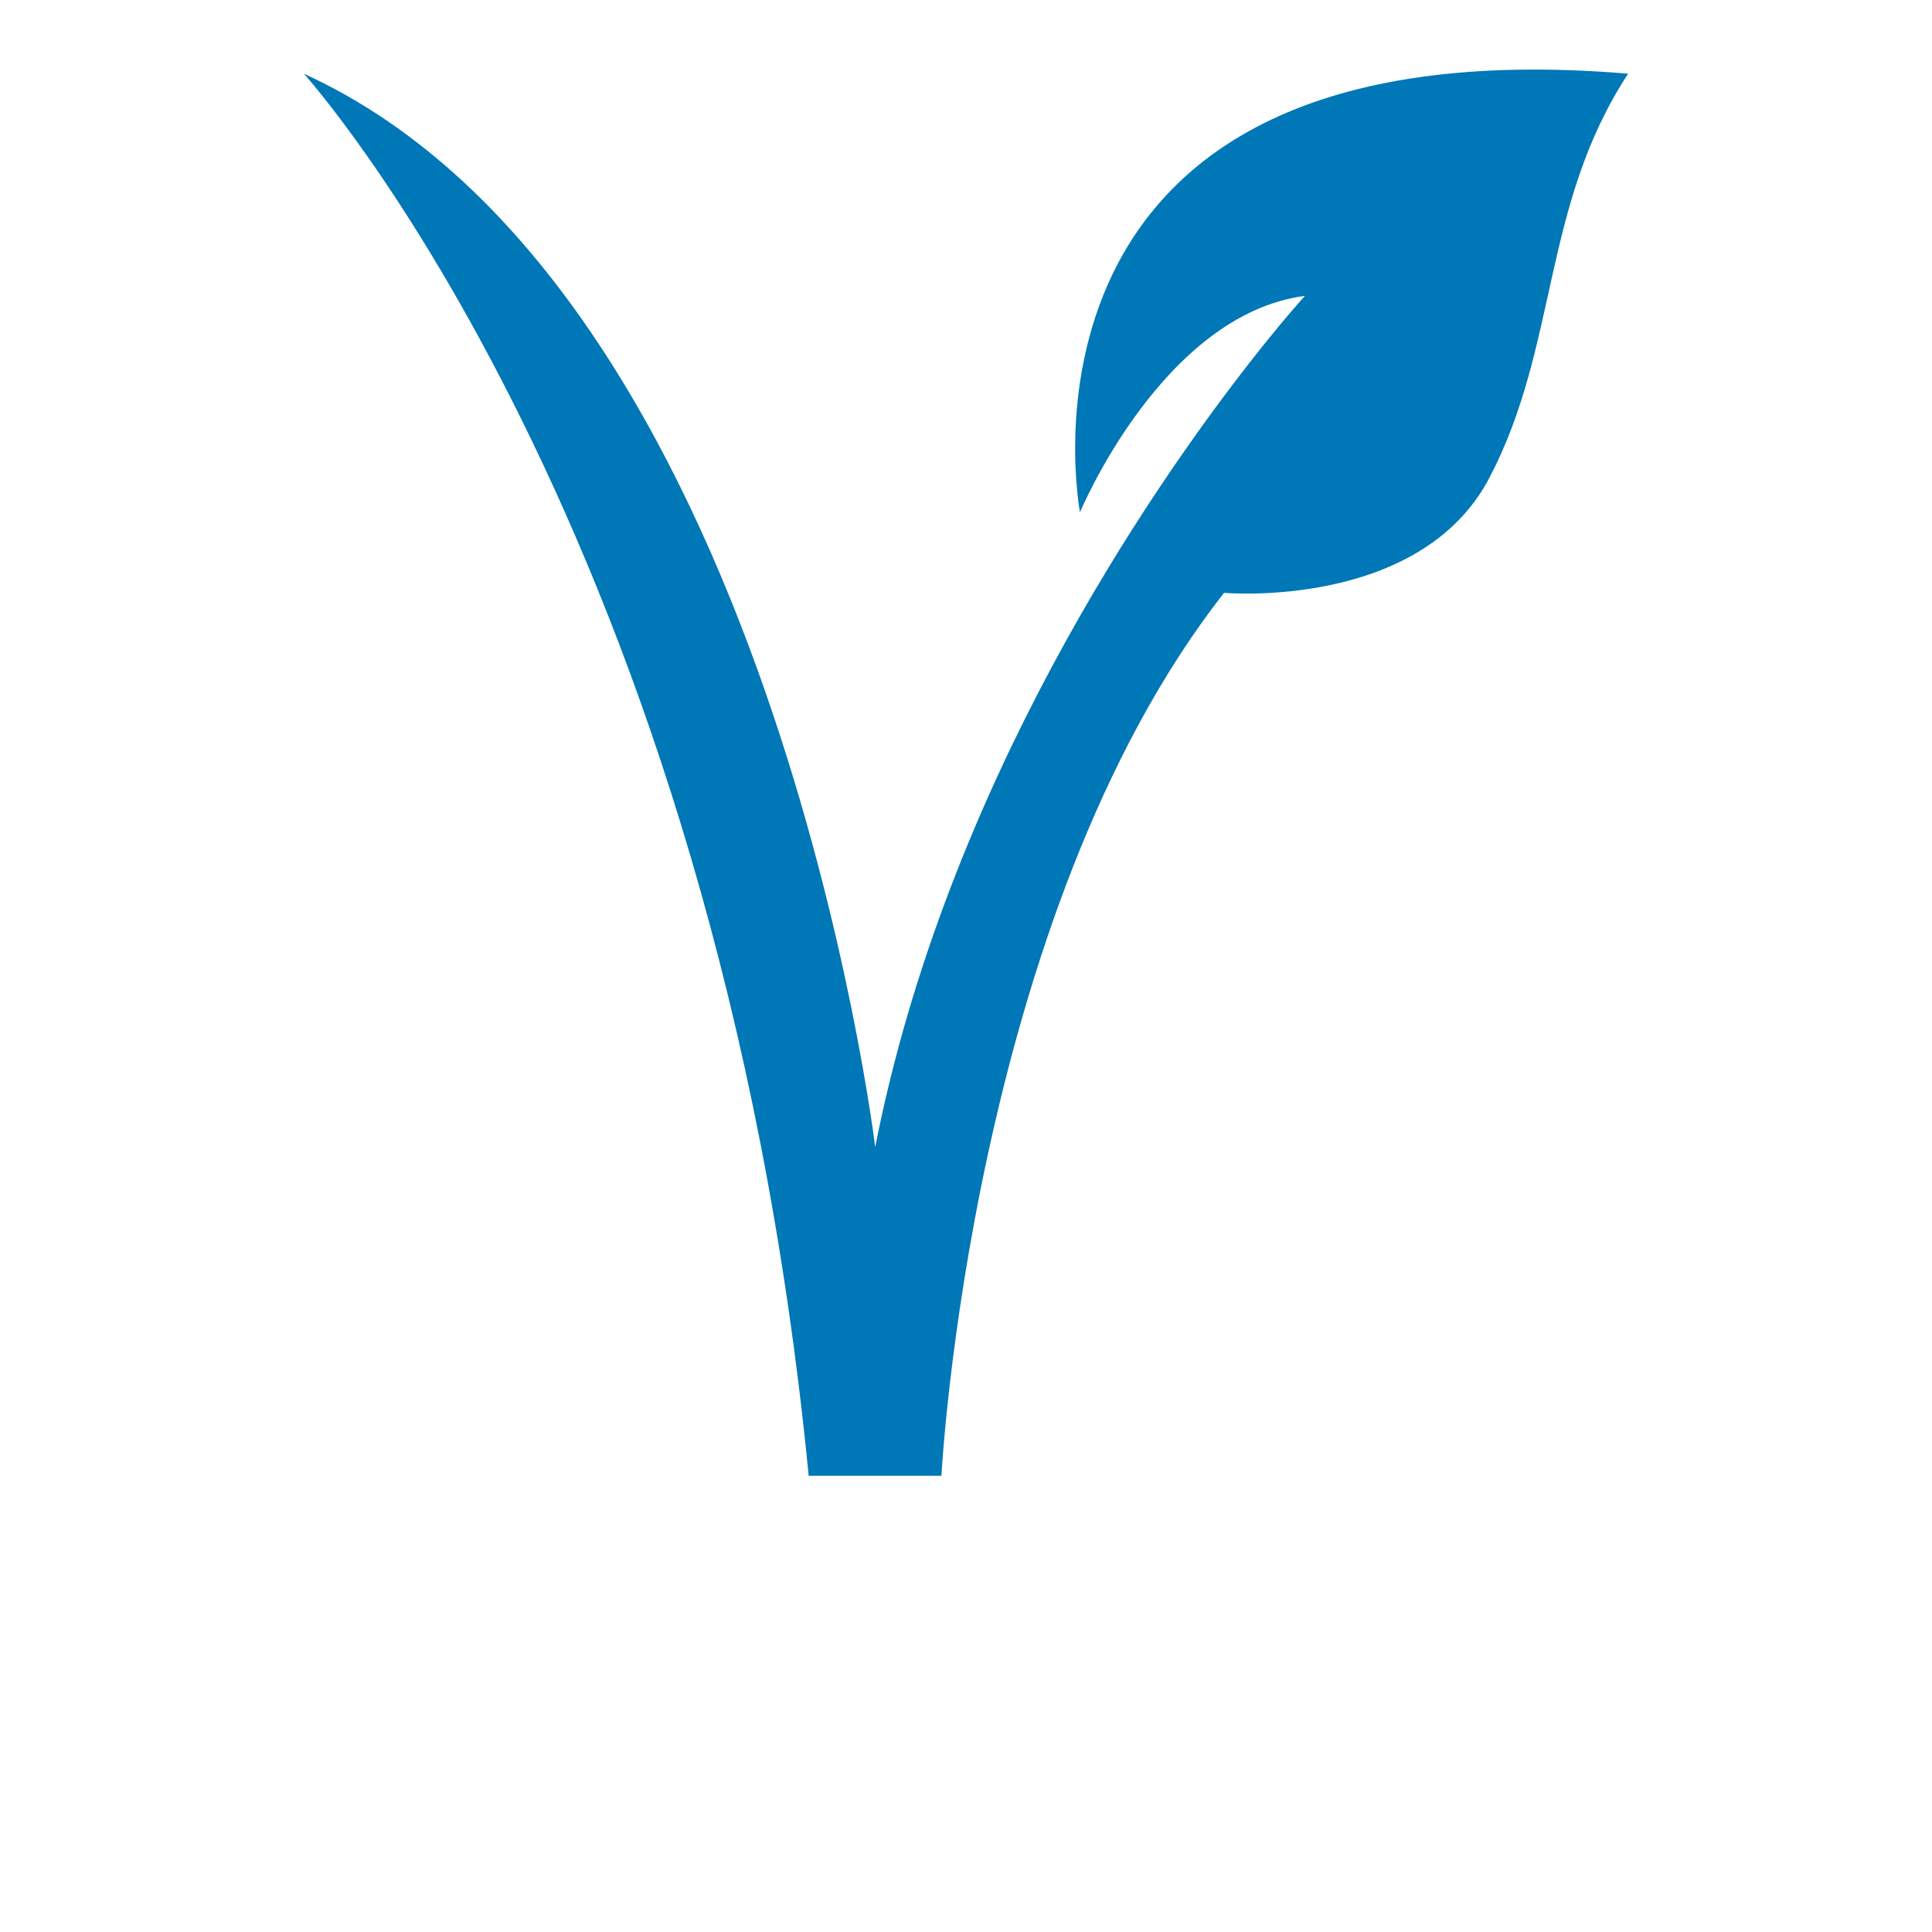 <?xml version="1.0" encoding="utf-8"?>
<!-- Generator: Adobe Illustrator 24.3.0, SVG Export Plug-In . SVG Version: 6.00 Build 0)  -->
<svg version="1.1" id="Capa_1" xmlns="http://www.w3.org/2000/svg" xmlns:xlink="http://www.w3.org/1999/xlink" x="0px" y="0px"
	 viewBox="0 0 700 700" style="enable-background:new 0 0 700 700;" xml:space="preserve">
<style type="text/css">
	.st0{fill:#0077B6;}
</style>
<path class="st0" d="M391.3,185.6c0,0,29.8-71.6,81.5-78.4c0,0-7.8,8.5-19.9,24c-35.8,45.8-110,153.1-135.8,284.4
	c0,0-37.6-311.5-207-388.9c0,0,149.5,165.2,182.9,508h48.1c0,0,10.5-202.8,102.4-319.9c0,0,71.1,6.3,96.2-41.8
	c25.1-48.1,18.8-98.3,50.2-146.3C357.2,7.2,391.3,185.6,391.3,185.6L391.3,185.6z"/>
</svg>
